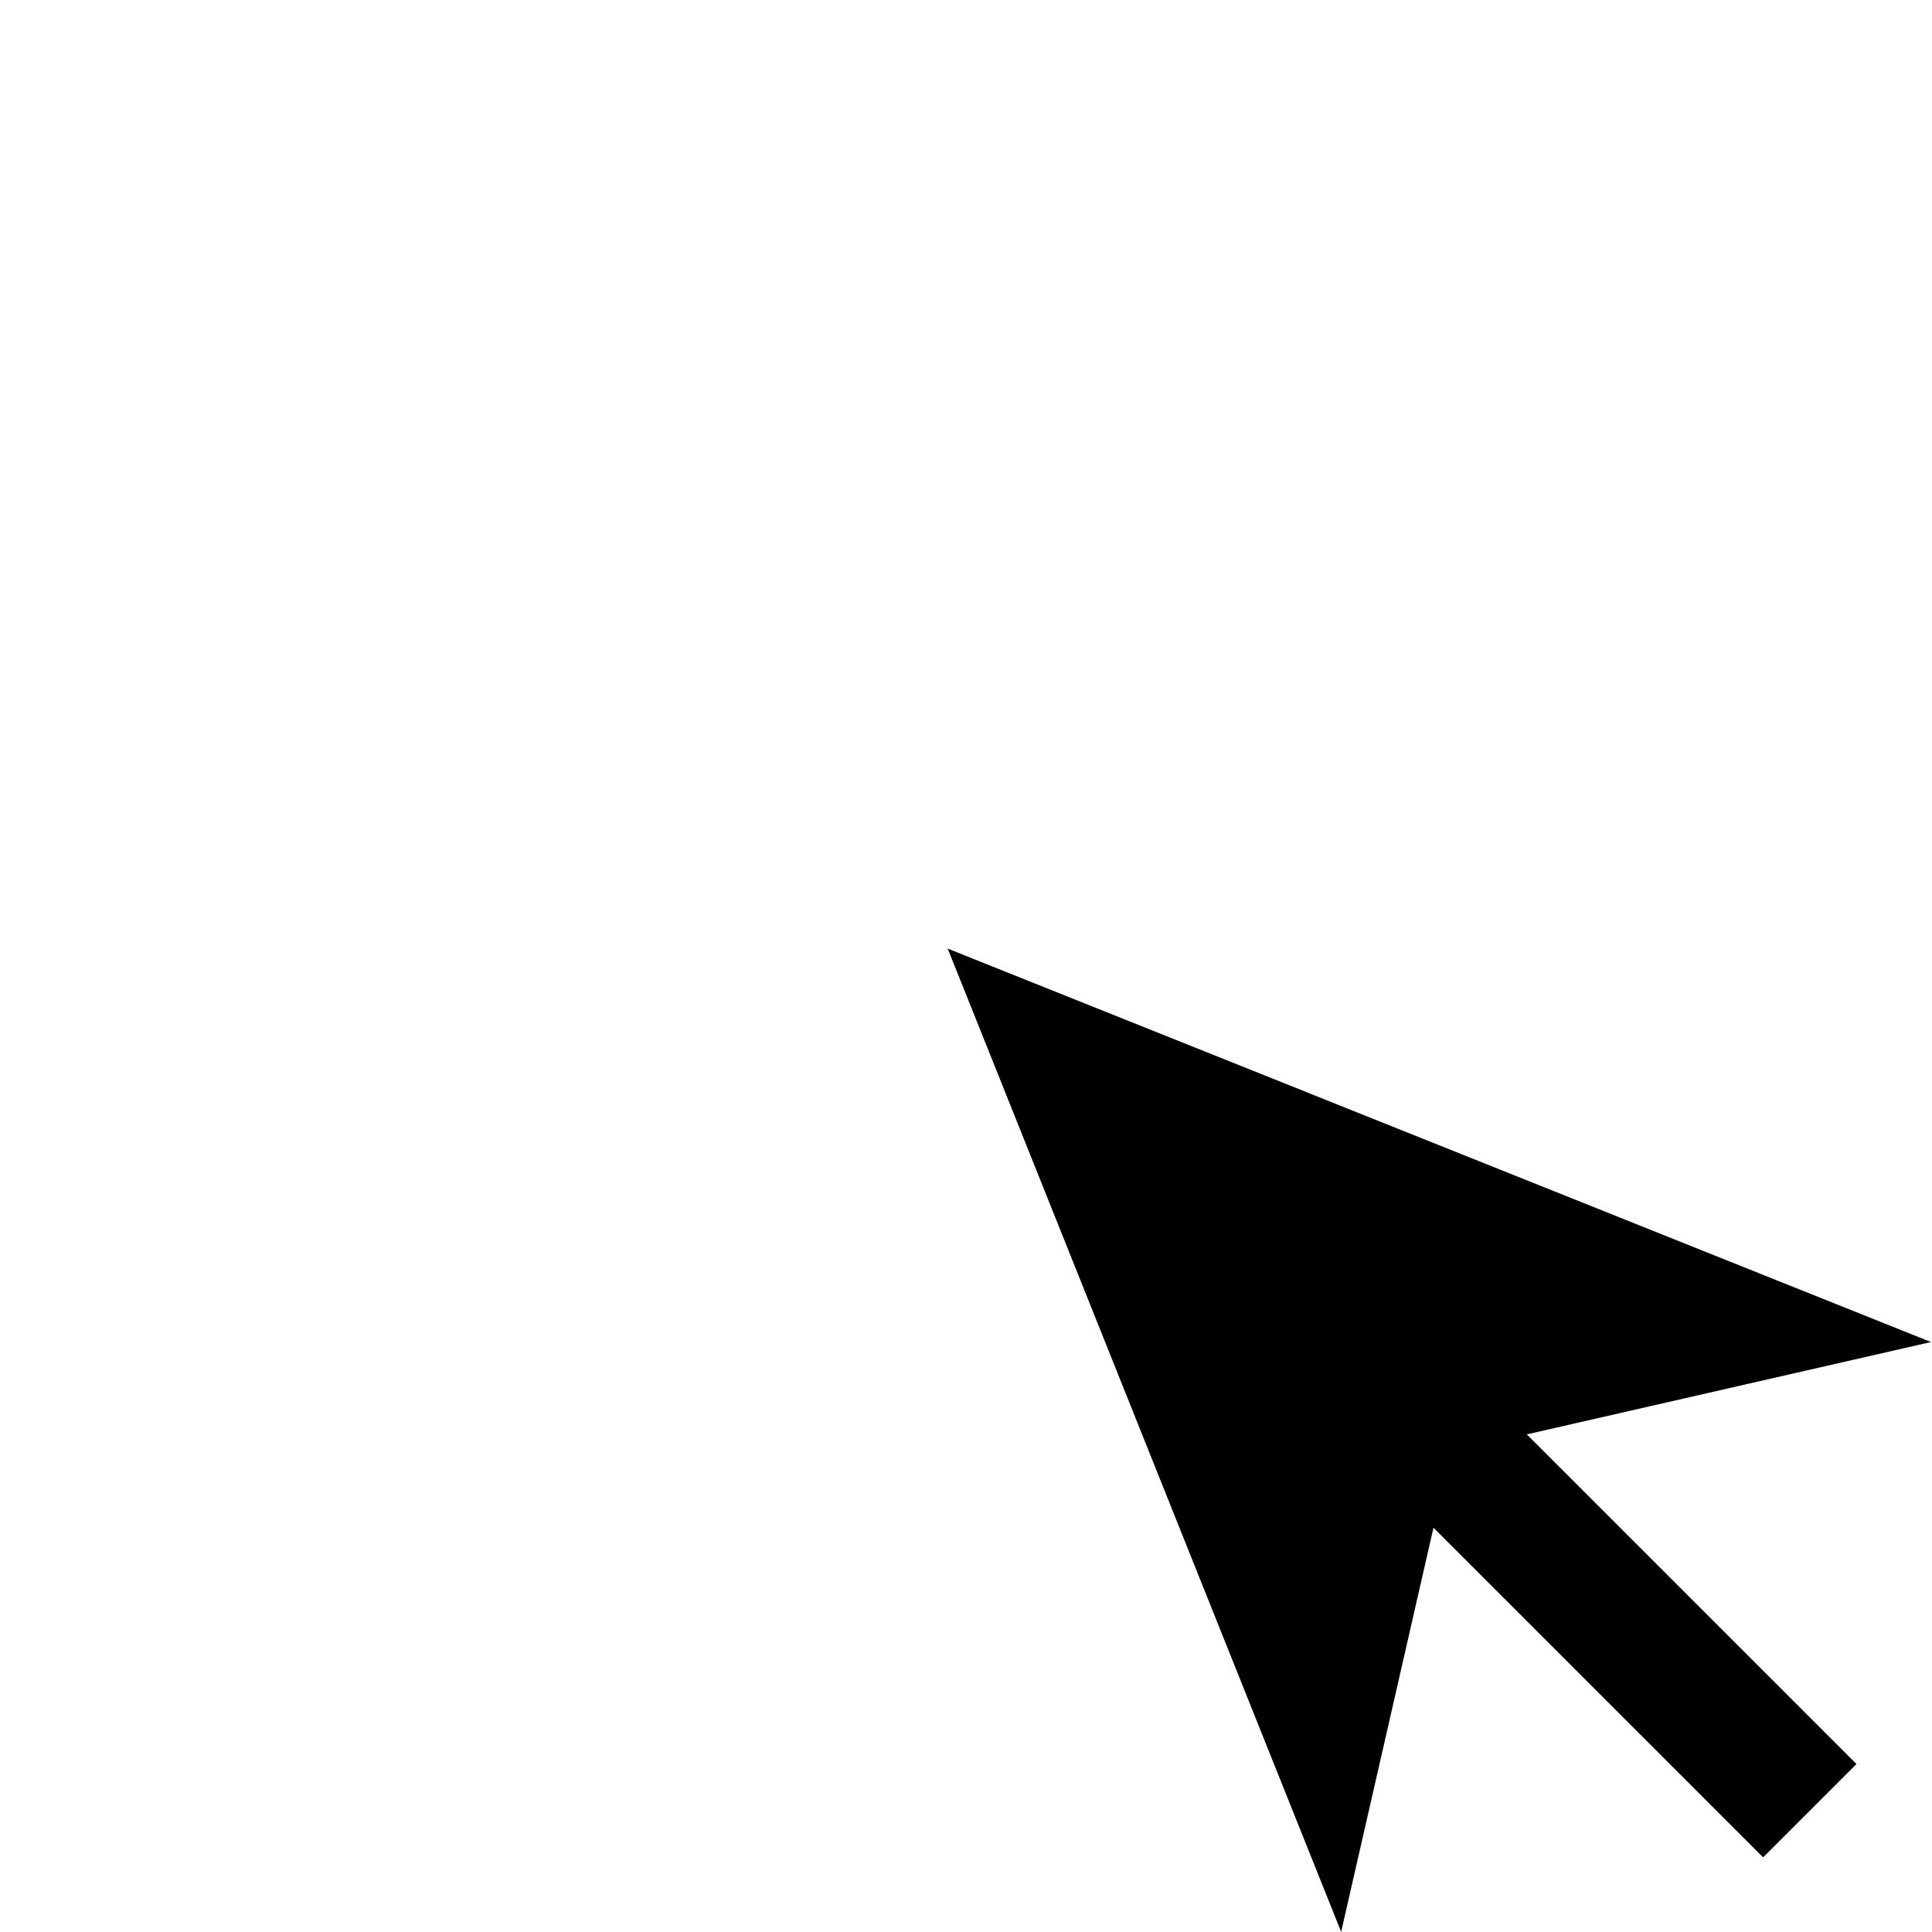 <svg xmlns="http://www.w3.org/2000/svg" viewBox="0 0 100 100" width="100" height="100" overflow="visible"
> 
<path fill="currentColor" stroke="currentStroke" d="M 5.588 1.407 H 30.127 L 19.084 -16.176 L 66.935 4.324 L 19.084 24.824 L 30.127 7.24 H 5.588 V 1.407 Z" style="transform-origin: 68.521px 3.79px;" transform="matrix(-0.707, -0.707, 0.707, -0.707, -20.07, 45.462)"></path>
</svg>